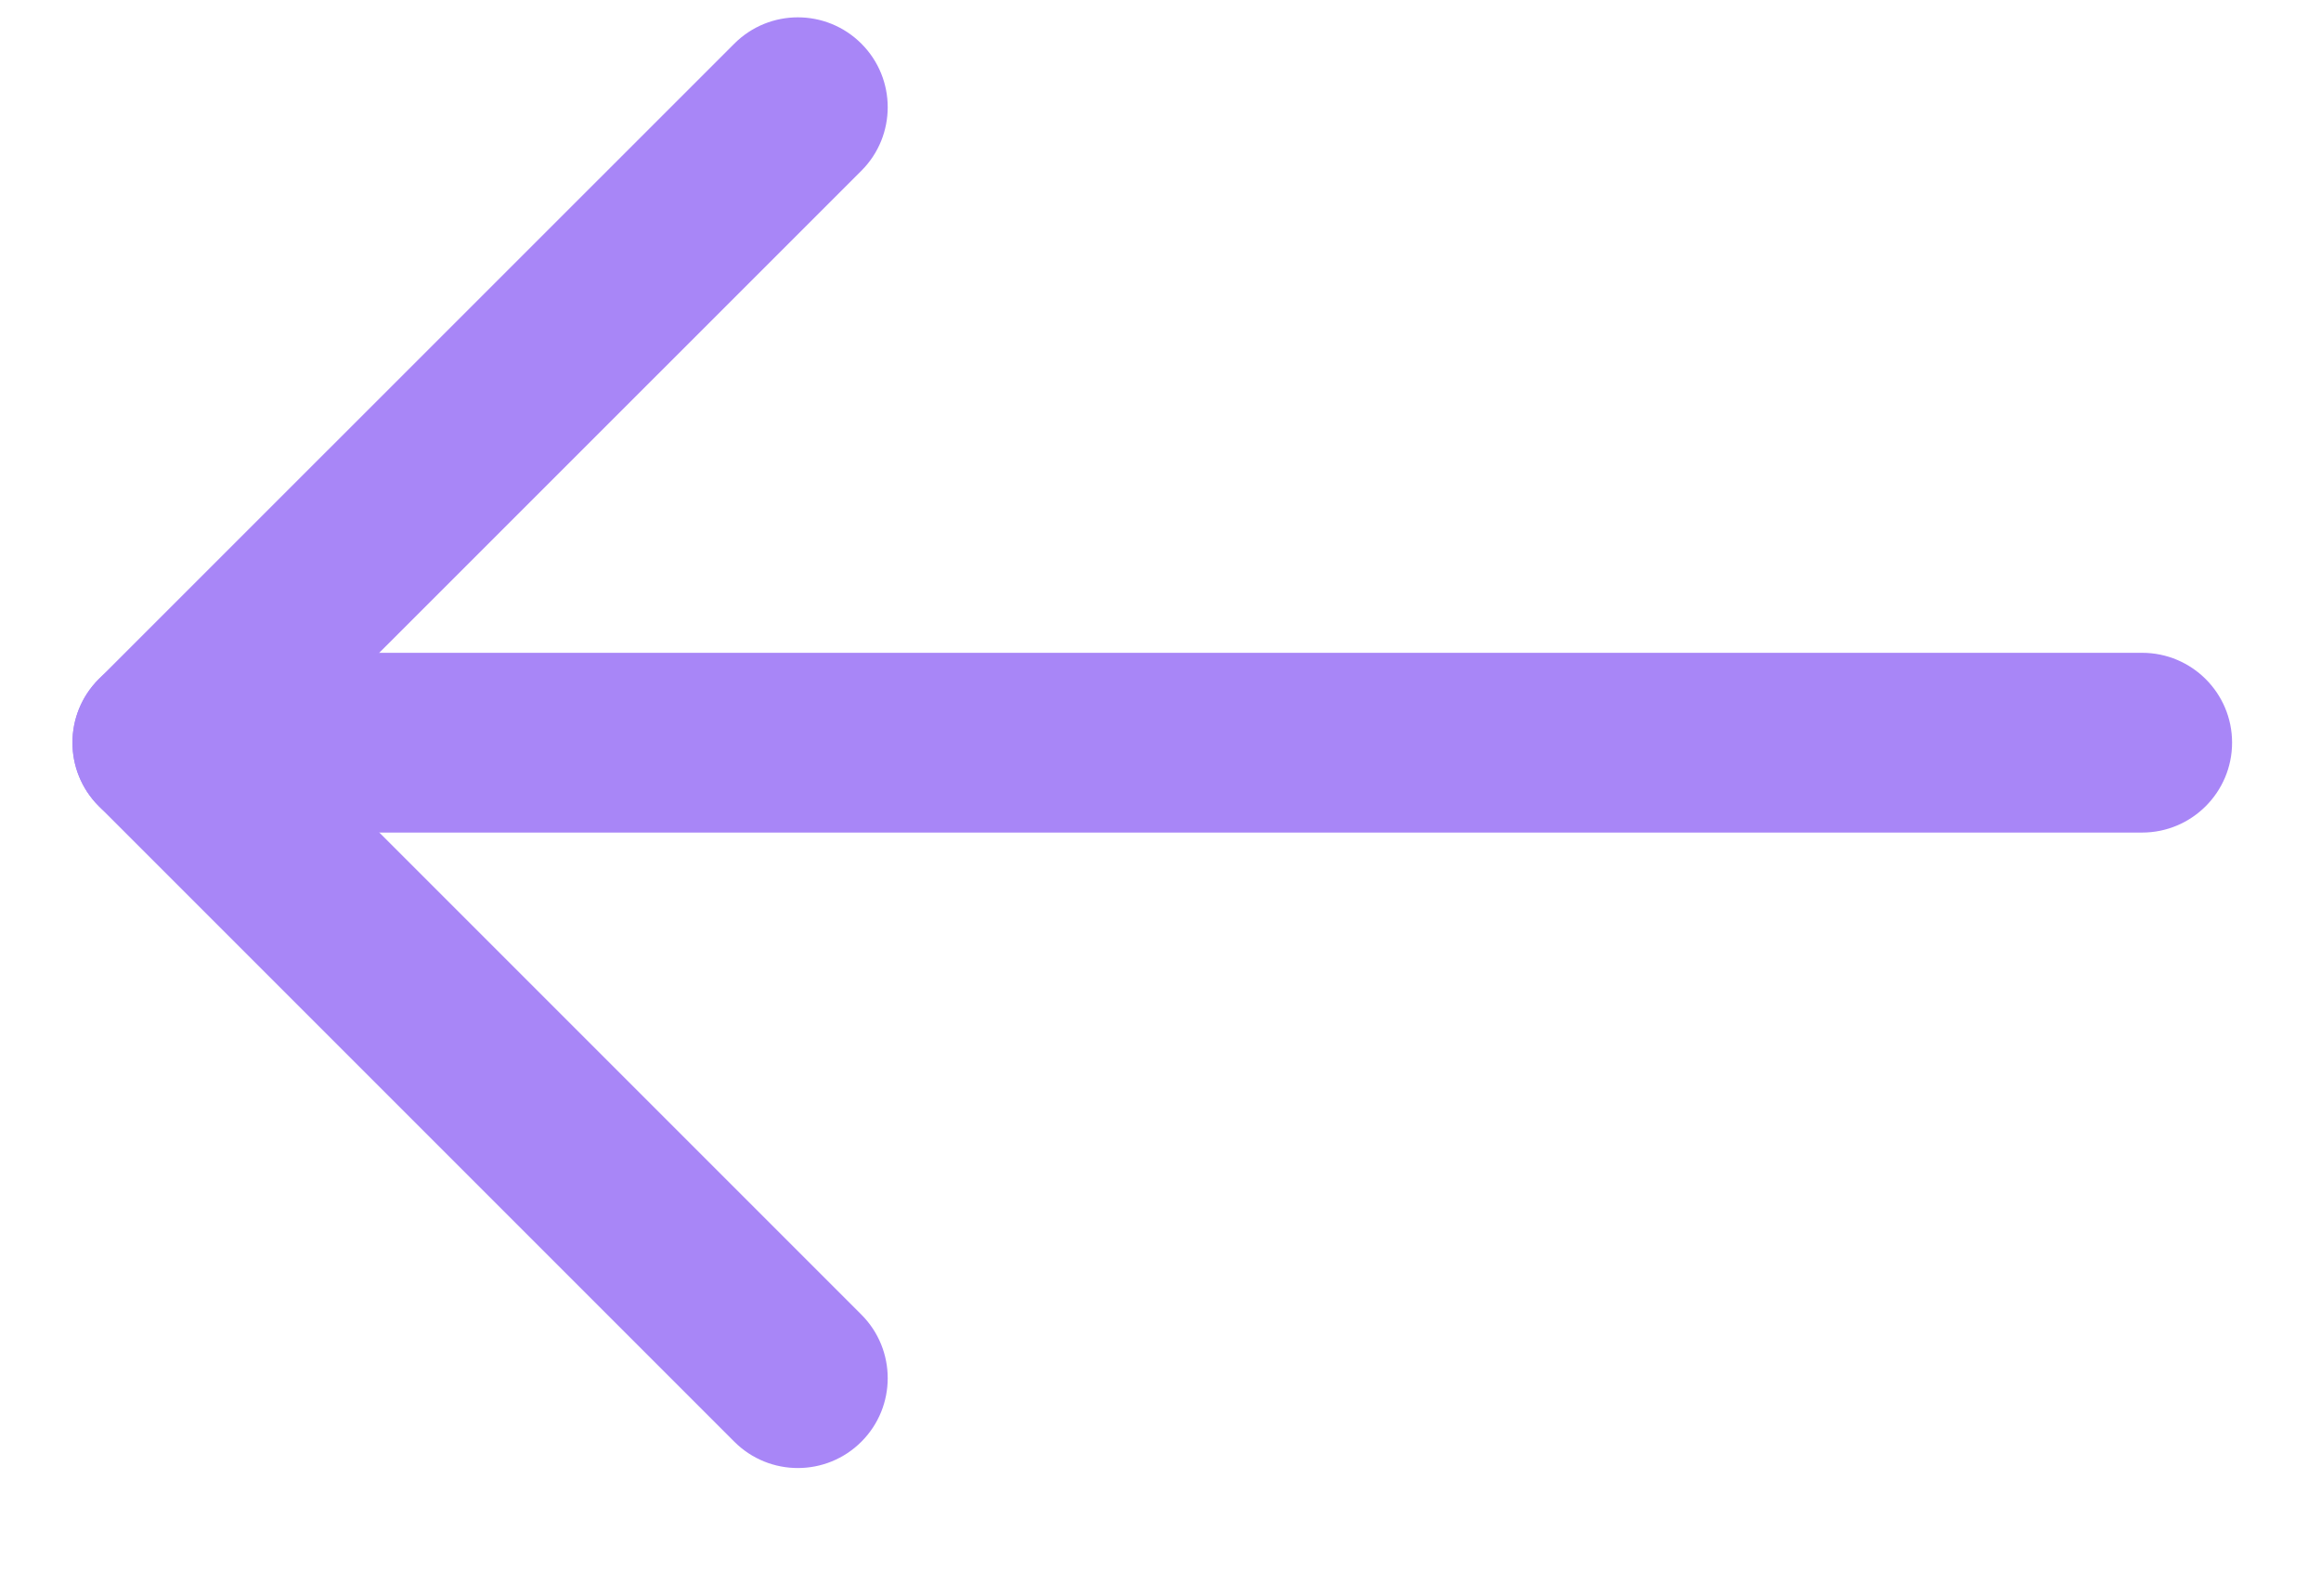 <svg width="16" height="11" viewBox="0 0 16 11" fill="none" xmlns="http://www.w3.org/2000/svg">
<path d="M5.938 9.062C6.18 9.304 6.18 9.696 5.938 9.938C5.696 10.18 5.304 10.18 5.062 9.938L0.681 5.557C0.439 5.315 0.439 4.923 0.681 4.681C0.923 4.439 1.315 4.439 1.557 4.681L5.938 9.062Z" fill="#A886F7"/>
<path d="M1.557 5.557C1.315 5.799 0.923 5.799 0.681 5.557C0.439 5.315 0.439 4.923 0.681 4.681L5.062 0.301C5.304 0.059 5.696 0.059 5.938 0.301C6.18 0.543 6.18 0.935 5.938 1.177L1.557 5.557Z" fill="#A886F7"/>
<path d="M1.139 5.739C0.796 5.739 0.519 5.461 0.519 5.119C0.519 4.777 0.796 4.5 1.139 4.5L14.767 4.5C15.109 4.5 15.387 4.777 15.387 5.119C15.387 5.461 15.109 5.739 14.767 5.739L1.139 5.739Z" fill="#A886F7"/>
</svg>
